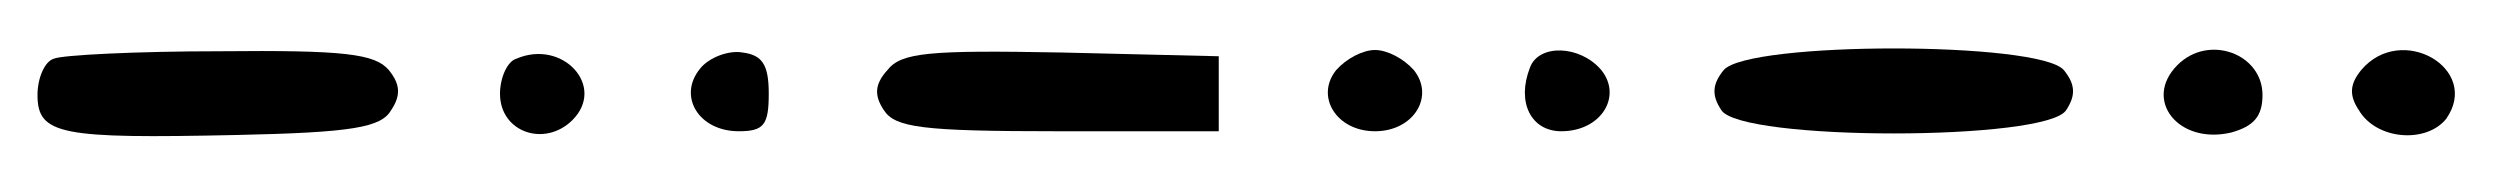 
<svg version="1.0" xmlns="http://www.w3.org/2000/svg"
 width="200pt" height="15pt" viewBox="0 0 200 15"
 preserveAspectRatio="xMidYMid meet">

<g transform="translate(0,15) scale(0.1,-0.1)" stroke="none">
<path d="M43 103 c-7 -2 -13 -15 -13 -29 0 -32 19 -35 159 -32 93 2 116 6 124
20 8 12 7 21 -2 32 -11 13 -36 16 -135 15 -66 0 -127 -3 -133 -6z"/>
<path d="M413 103 c-7 -2 -13 -15 -13 -28 0 -31 36 -43 58 -21 27 27 -8 65
-45 49z"/>
<path d="M560 95 c-18 -22 -1 -50 31 -50 20 0 24 5 24 30 0 23 -5 31 -21 33
-11 2 -27 -4 -34 -13z"/>
<path d="M710 94 c-10 -11 -11 -20 -3 -32 9 -14 30 -17 139 -17 l129 0 0 30 0
30 -126 3 c-106 2 -128 0 -139 -14z"/>
<path d="M1069 94 c-17 -21 0 -49 31 -49 31 0 48 28 31 49 -8 9 -21 16 -31 16
-10 0 -23 -7 -31 -16z"/>
<path d="M1224 96 c-11 -28 1 -51 25 -51 32 0 49 28 32 49 -17 20 -50 21 -57
2z"/>
<path d="M1379 94 c-9 -11 -10 -20 -2 -32 15 -25 261 -25 276 0 8 12 7 21 -2
32 -20 23 -252 23 -272 0z"/>
<path d="M1742 98 c-28 -28 1 -64 43 -54 18 5 25 13 25 30 0 33 -43 49 -68 24z"/>
<path d="M1889 94 c-9 -11 -10 -20 -2 -32 14 -24 54 -27 70 -7 28 40 -36 77
-68 39z"/>
</g>
</svg>
